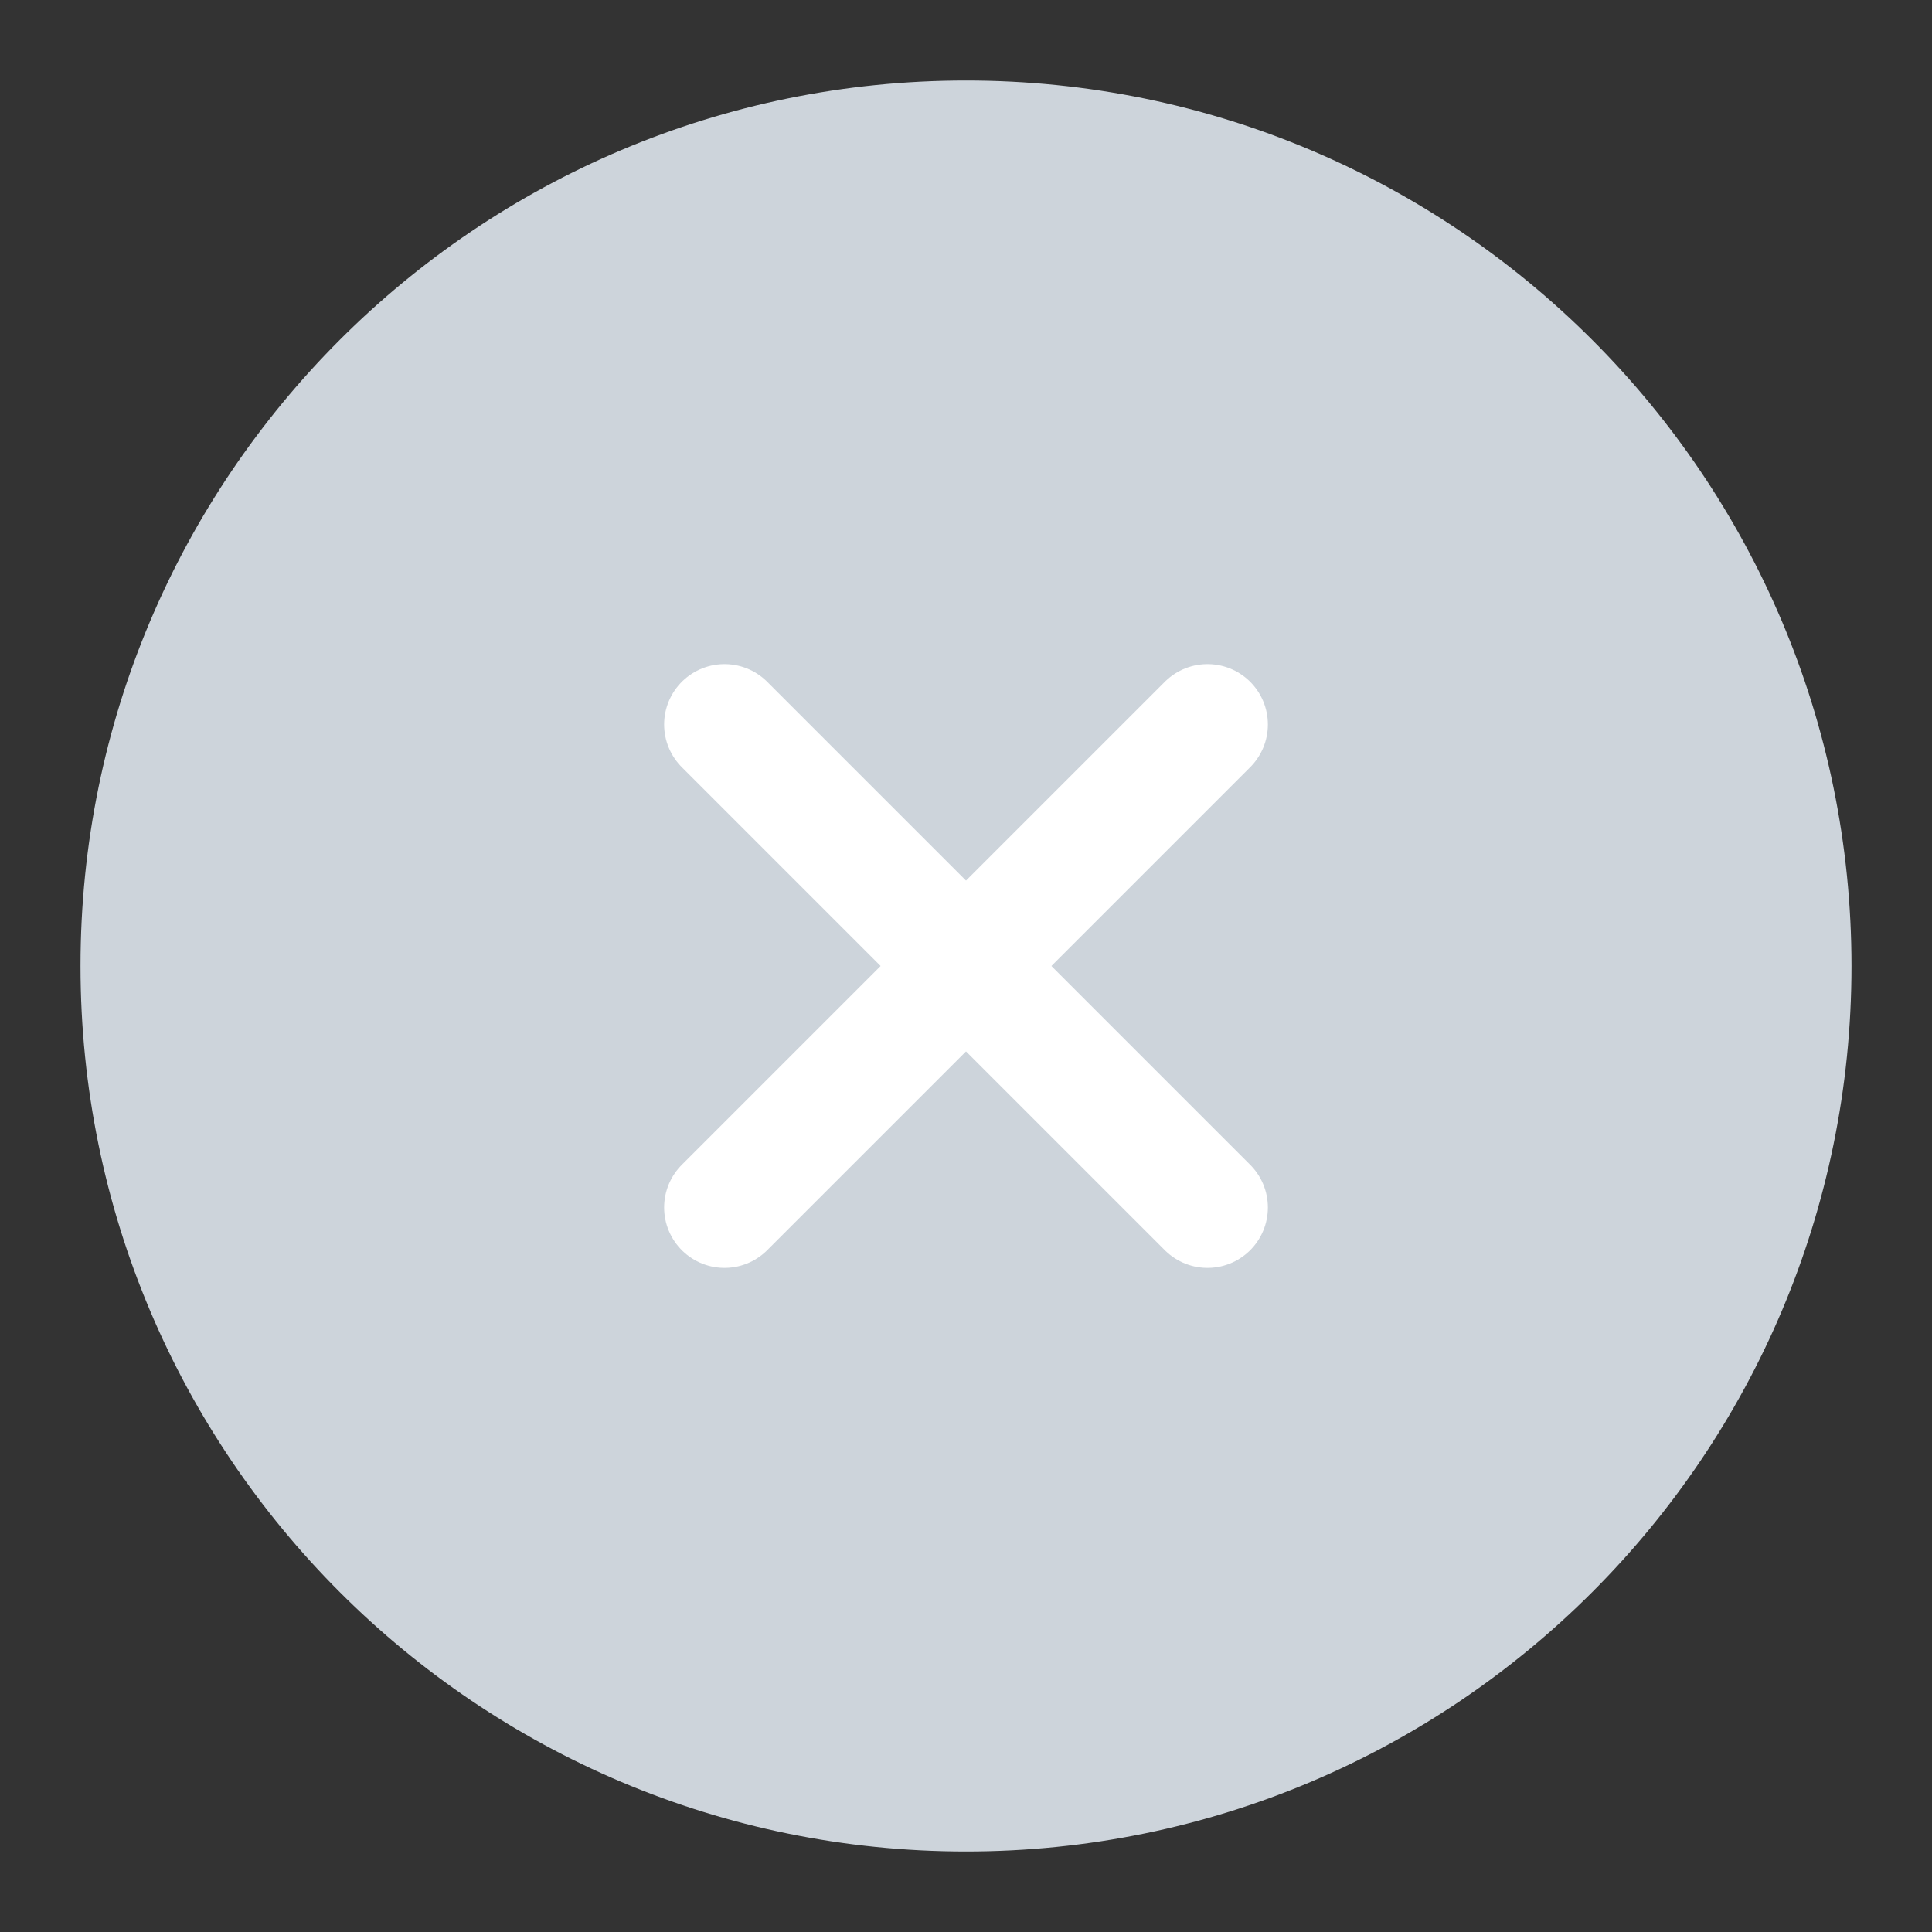 <svg width="24" height="24" viewBox="0 0 24 24" fill="none" xmlns="http://www.w3.org/2000/svg">
<rect x="0" y="0" width="24" height="24" fill="#333333" stroke="none"/>
<path fill-rule="evenodd" clip-rule="evenodd" d="M12 23C5.924 23 1 18.076 1 12C1 5.924 5.924 1 12 1C18.076 1 23 5.924 23 12C23 18.076 18.076 23 12 23Z" fill="#CDD4DB"/>
<path d="M9 9L15 15" stroke="white" stroke-width="1.5" stroke-linecap="round" stroke-linejoin="round"/>
<path d="M9 15L15 9" stroke="white" stroke-width="1.5" stroke-linecap="round" stroke-linejoin="round"/>
</svg>
